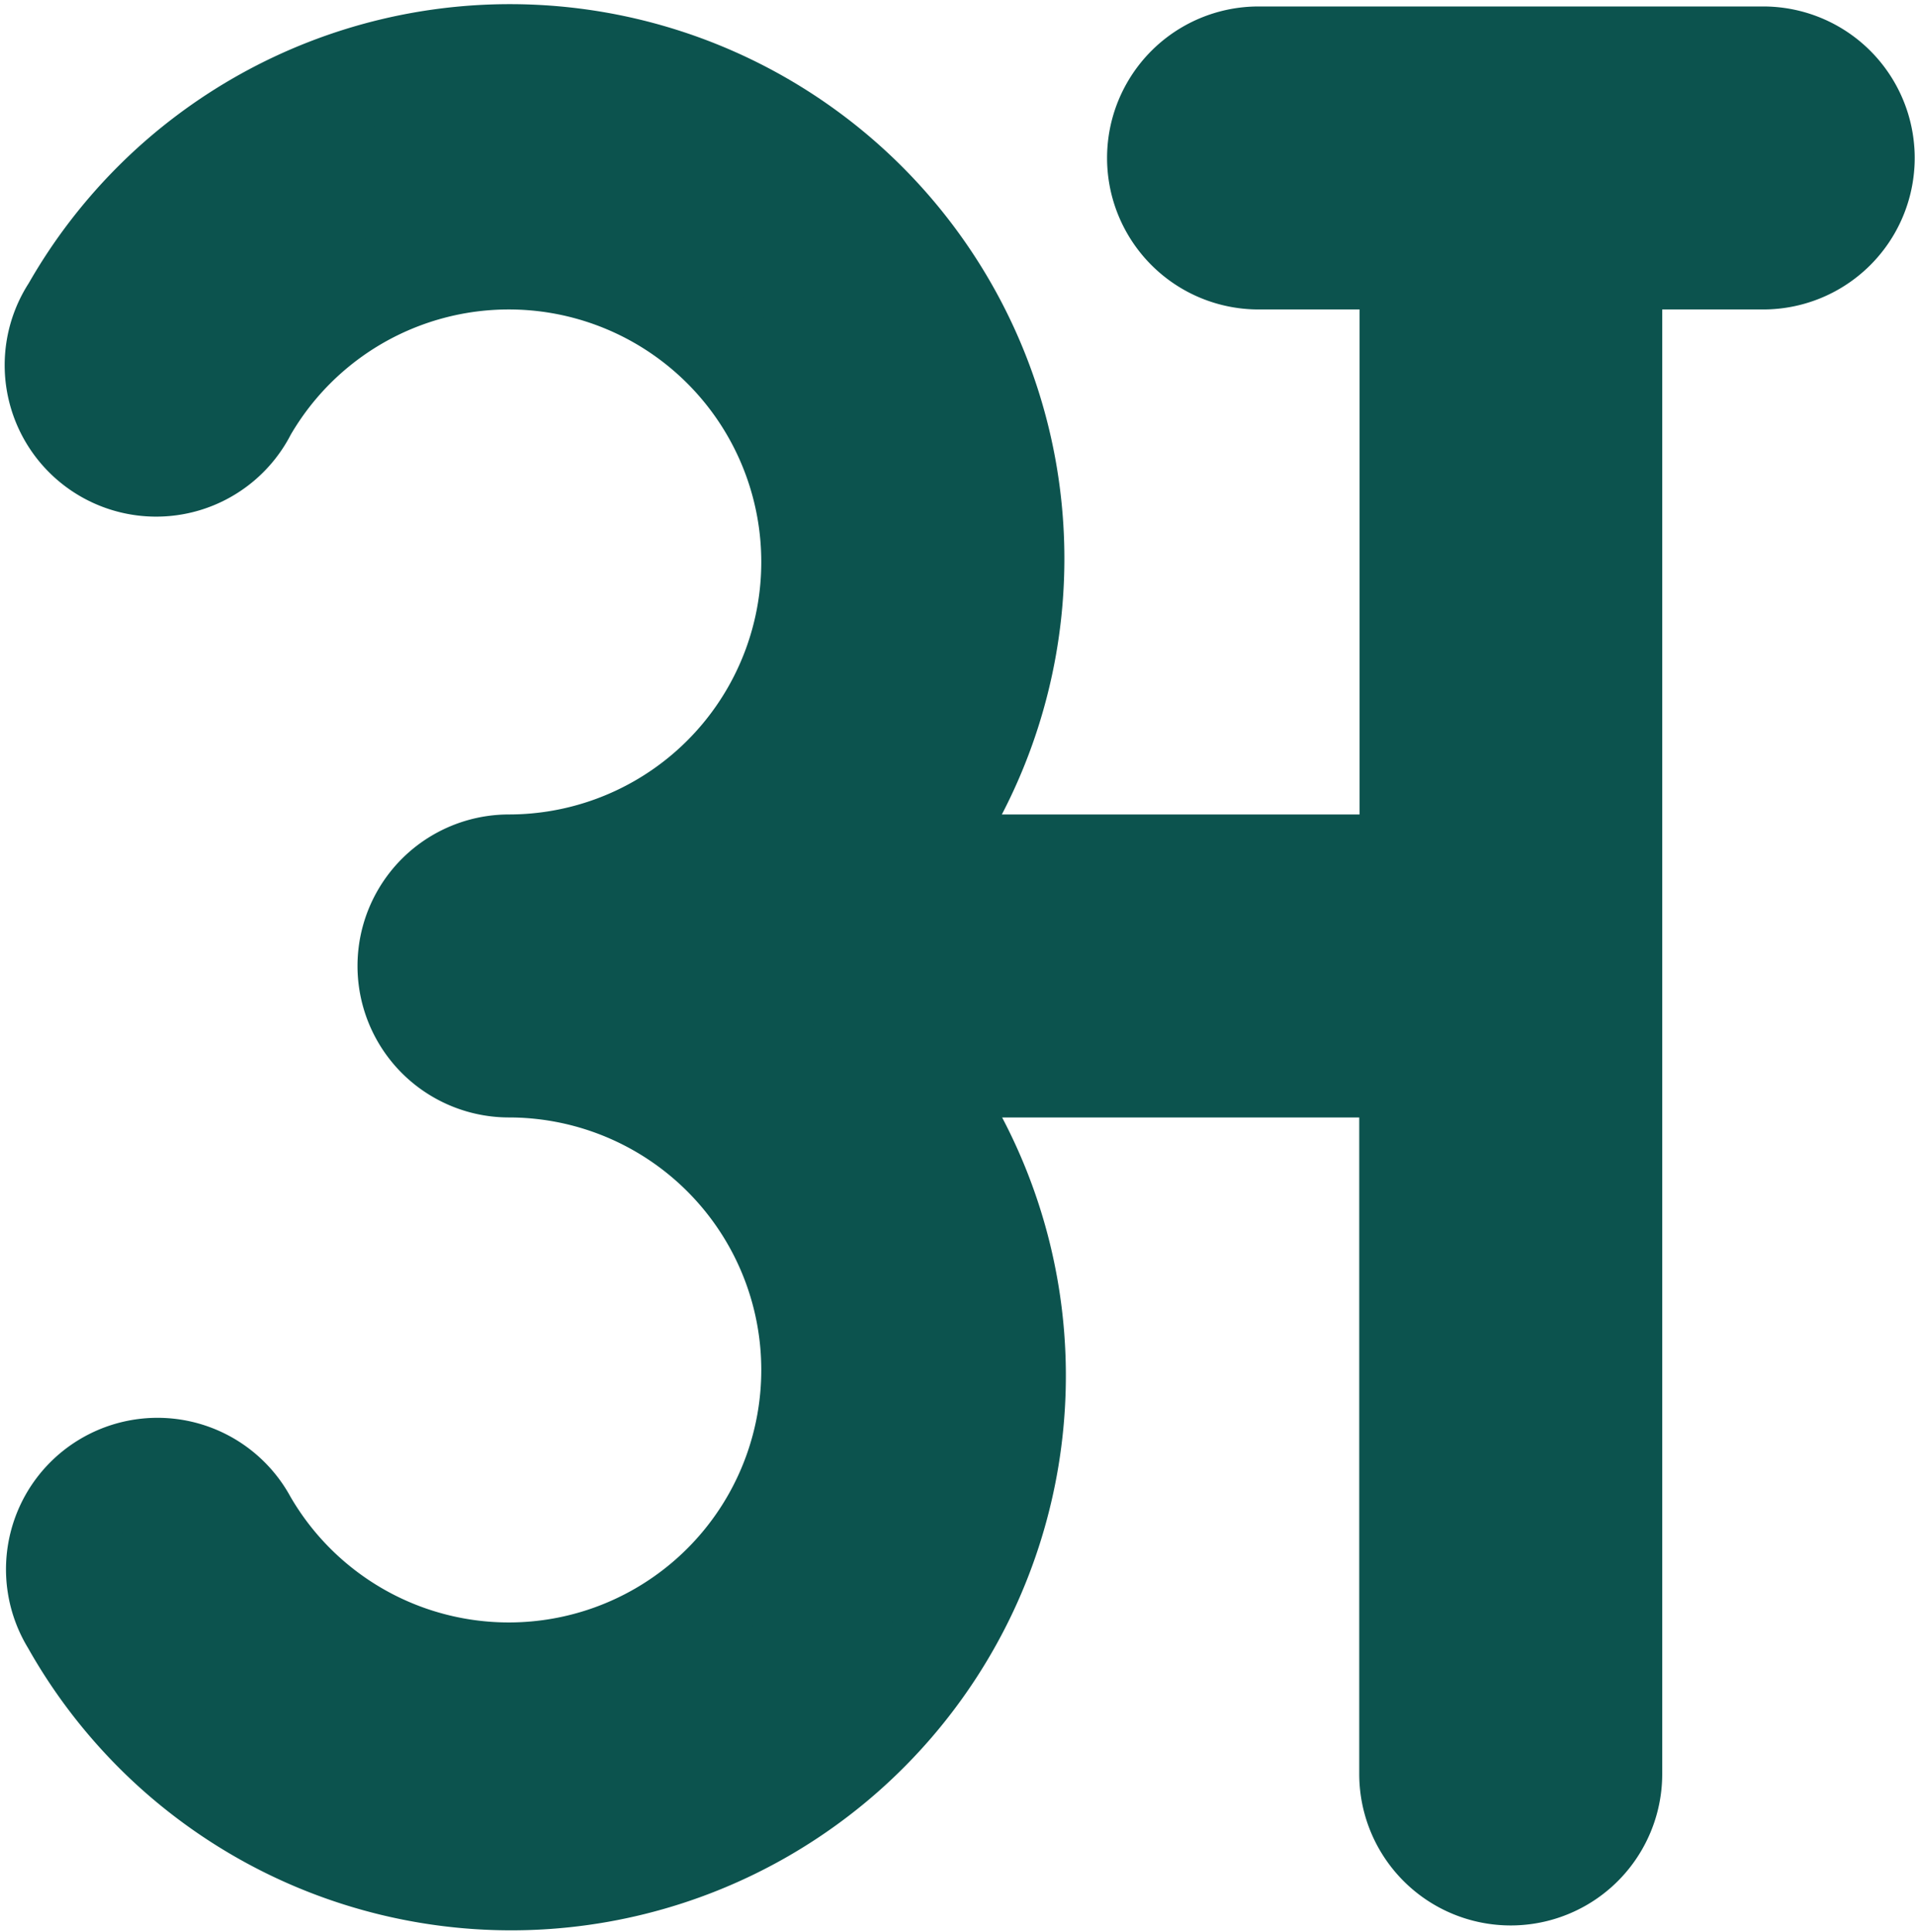 <svg xmlns="http://www.w3.org/2000/svg" width="18.962" height="19.128" viewBox="0 0 18.962 19.128">
  <path id="letter-hindi-a" d="M20.022,3h-5a1,1,0,1,0,0,2h1.5v6h-4.95a4.99,4.99,0,1,0-8.3-5.5A1,1,0,1,0,5,6.5,3,3,0,1,1,7.6,11a1,1,0,1,0,0,2A3,3,0,1,1,5,17.5a1,1,0,1,0-1.731,1,4.992,4.992,0,1,0,8.3-5.5h4.95v7a1,1,0,1,0,2,0V5h1.5a1,1,0,0,0,0-2Z" transform="translate(-2.56 -2.436)" fill="#0c534e" stroke="#0c534e" stroke-width="1"/>
</svg>
